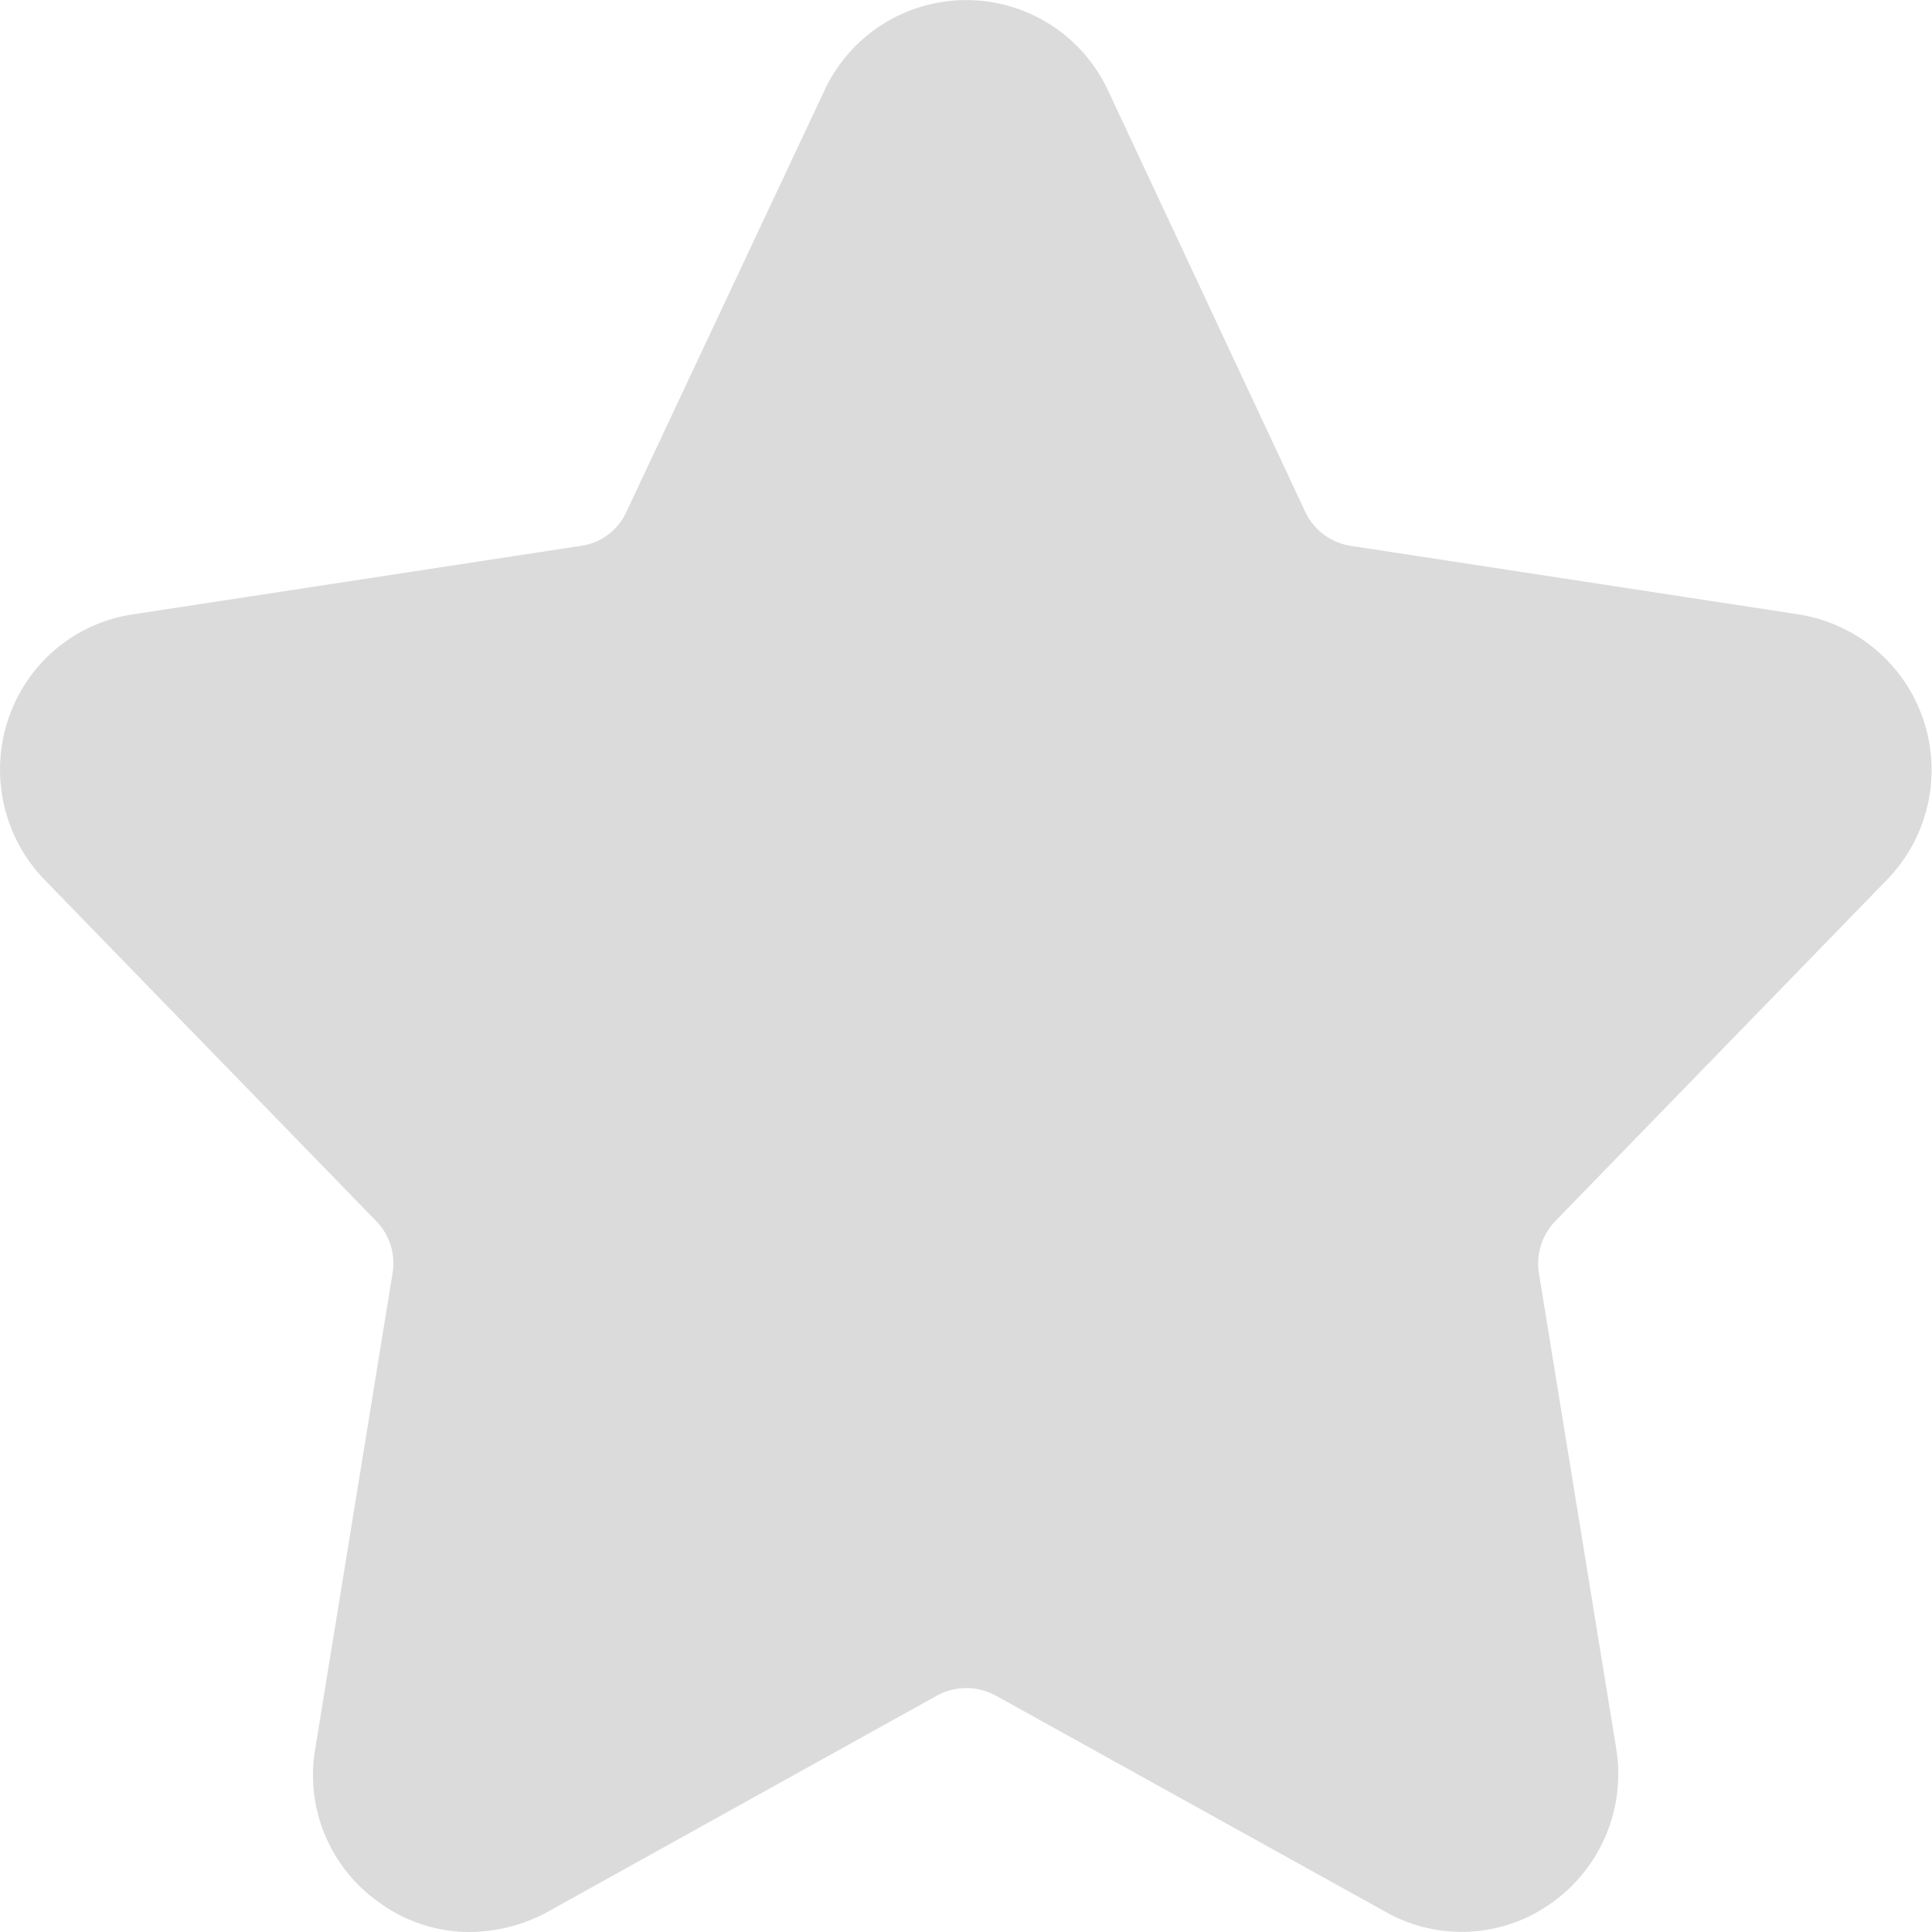 <?xml version="1.0" standalone="no"?><!DOCTYPE svg PUBLIC "-//W3C//DTD SVG 1.1//EN" "http://www.w3.org/Graphics/SVG/1.1/DTD/svg11.dtd"><svg t="1747033468772" class="icon" viewBox="0 0 1024 1024" version="1.1" xmlns="http://www.w3.org/2000/svg" p-id="4768" xmlns:xlink="http://www.w3.org/1999/xlink" width="200" height="200"><path d="M249.027 1024a81.085 81.085 0 0 1-47.614-15.359 82.461 82.461 0 0 1-34.303-81.917l40.959-251.895a31.999 31.999 0 0 0-8.704-27.647L23.755 466.452a83.933 83.933 0 0 1-19.455-84.989 82.301 82.301 0 0 1 65.918-55.806L307.905 289.306a31.199 31.199 0 0 0 24.063-17.919l104.956-223.352a82.909 82.909 0 0 1 150.395 0l104.54 223.352a31.999 31.999 0 0 0 24.063 17.919l237.463 36.351a83.453 83.453 0 0 1 46.59 140.795l-175.61 180.73a32.607 32.607 0 0 0-8.704 27.647l40.959 251.895a83.805 83.805 0 0 1-34.303 81.917 81.853 81.853 0 0 1-88.061 4.608l-206.713-114.684a32.671 32.671 0 0 0-30.719 0l-207.353 115.196a87.965 87.965 0 0 1-40.447 10.24z" fill="#dbdbdb" p-id="4769"></path></svg>